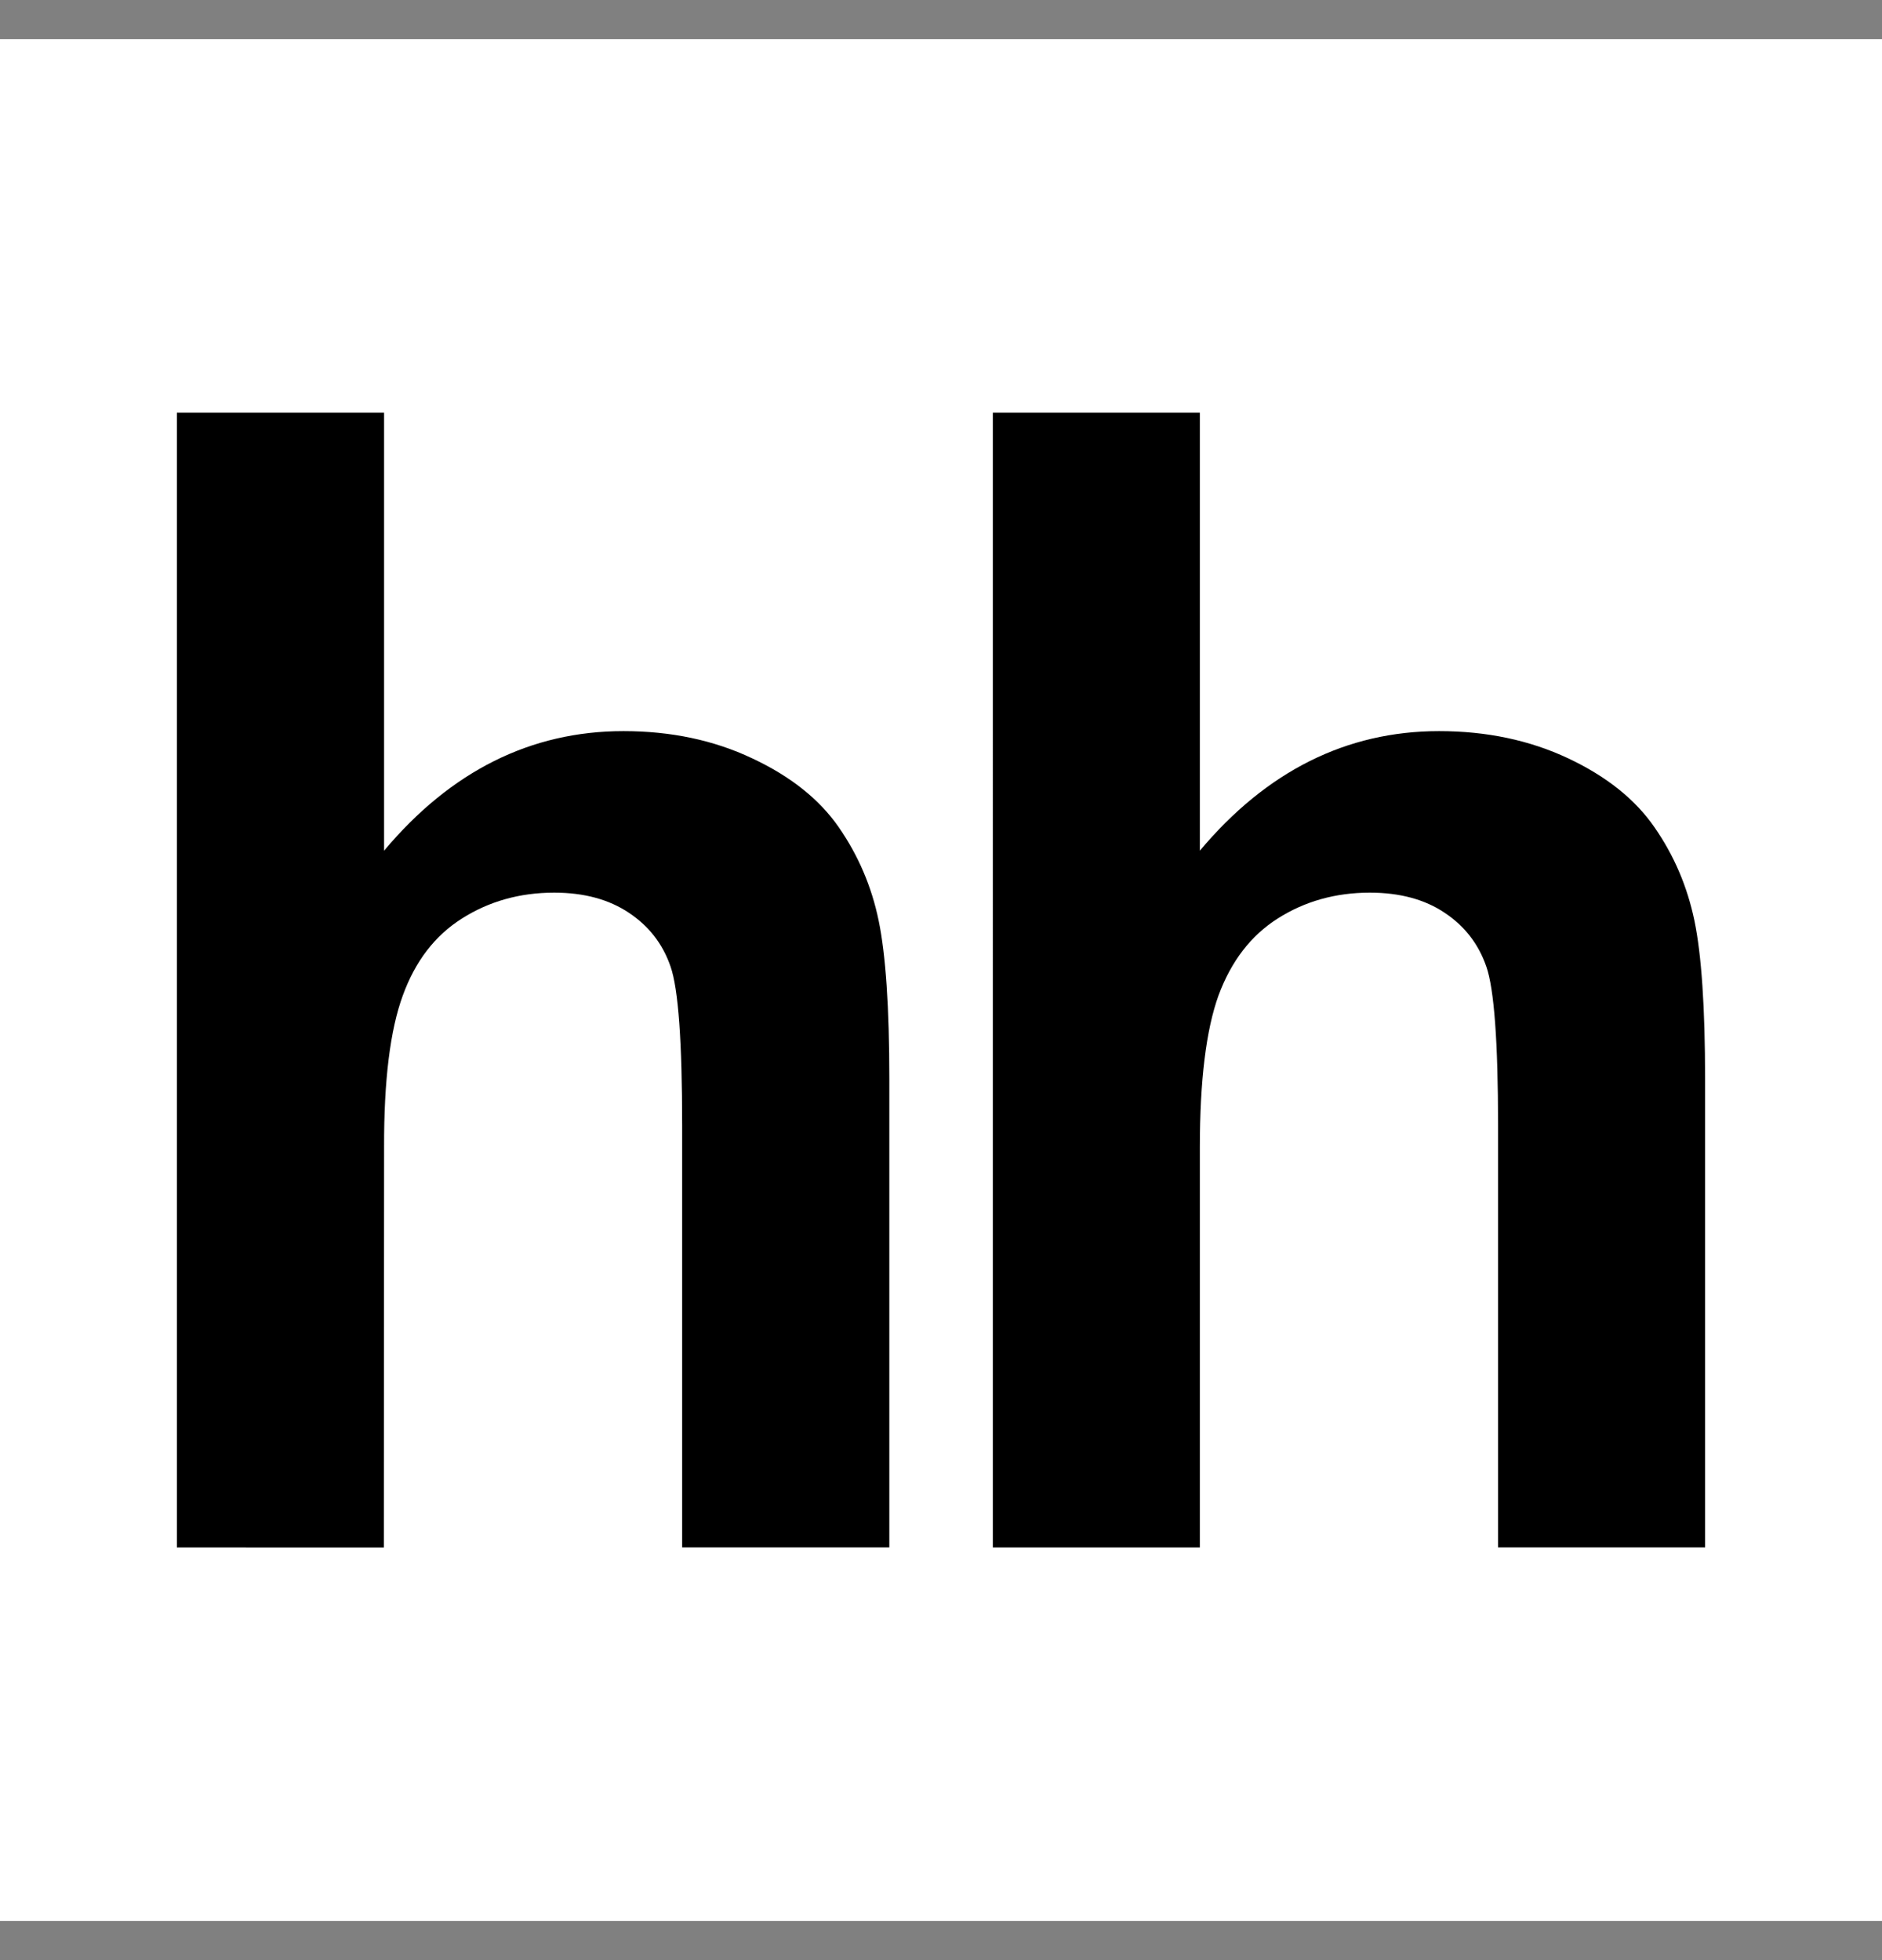 <svg xmlns="http://www.w3.org/2000/svg" width="24" height="25" fill="none"><rect width="100%" height="100%" fill="#808080" stroke="none"/><path fill="#fff" d="M0 .5h24v24H0z"/><path fill="#000" fill-rule="evenodd" d="M4.898 5.265v5.585c.85-1.014 1.87-1.525 3.052-1.525.608 0 1.154.116 1.642.347.491.23.858.523 1.105.88.249.36.418.755.508 1.19.09.434.136 1.108.136 2.02v5.973H8.699v-5.378c0-1.067-.048-1.744-.148-2.03-.1-.29-.277-.516-.531-.685-.254-.17-.571-.257-.953-.257-.438 0-.83.111-1.173.328-.347.218-.598.546-.757.983-.161.438-.242 1.085-.239 1.94l-.003 5.1H2.256V5.264h2.642Zm10.403 0v5.585c.85-1.014 1.869-1.525 3.051-1.525.607 0 1.155.116 1.646.347.488.23.855.523 1.101.88.25.36.418.755.509 1.19.09.434.136 1.108.136 2.02v5.973h-2.64v-5.378c0-1.067-.05-1.744-.15-2.03-.101-.29-.277-.516-.531-.685-.252-.17-.572-.257-.954-.257-.438 0-.83.111-1.172.328-.345.218-.596.546-.758.983-.158.438-.238 1.085-.238 1.94v5.1h-2.64V5.264h2.64Z" clip-rule="evenodd"/></svg>